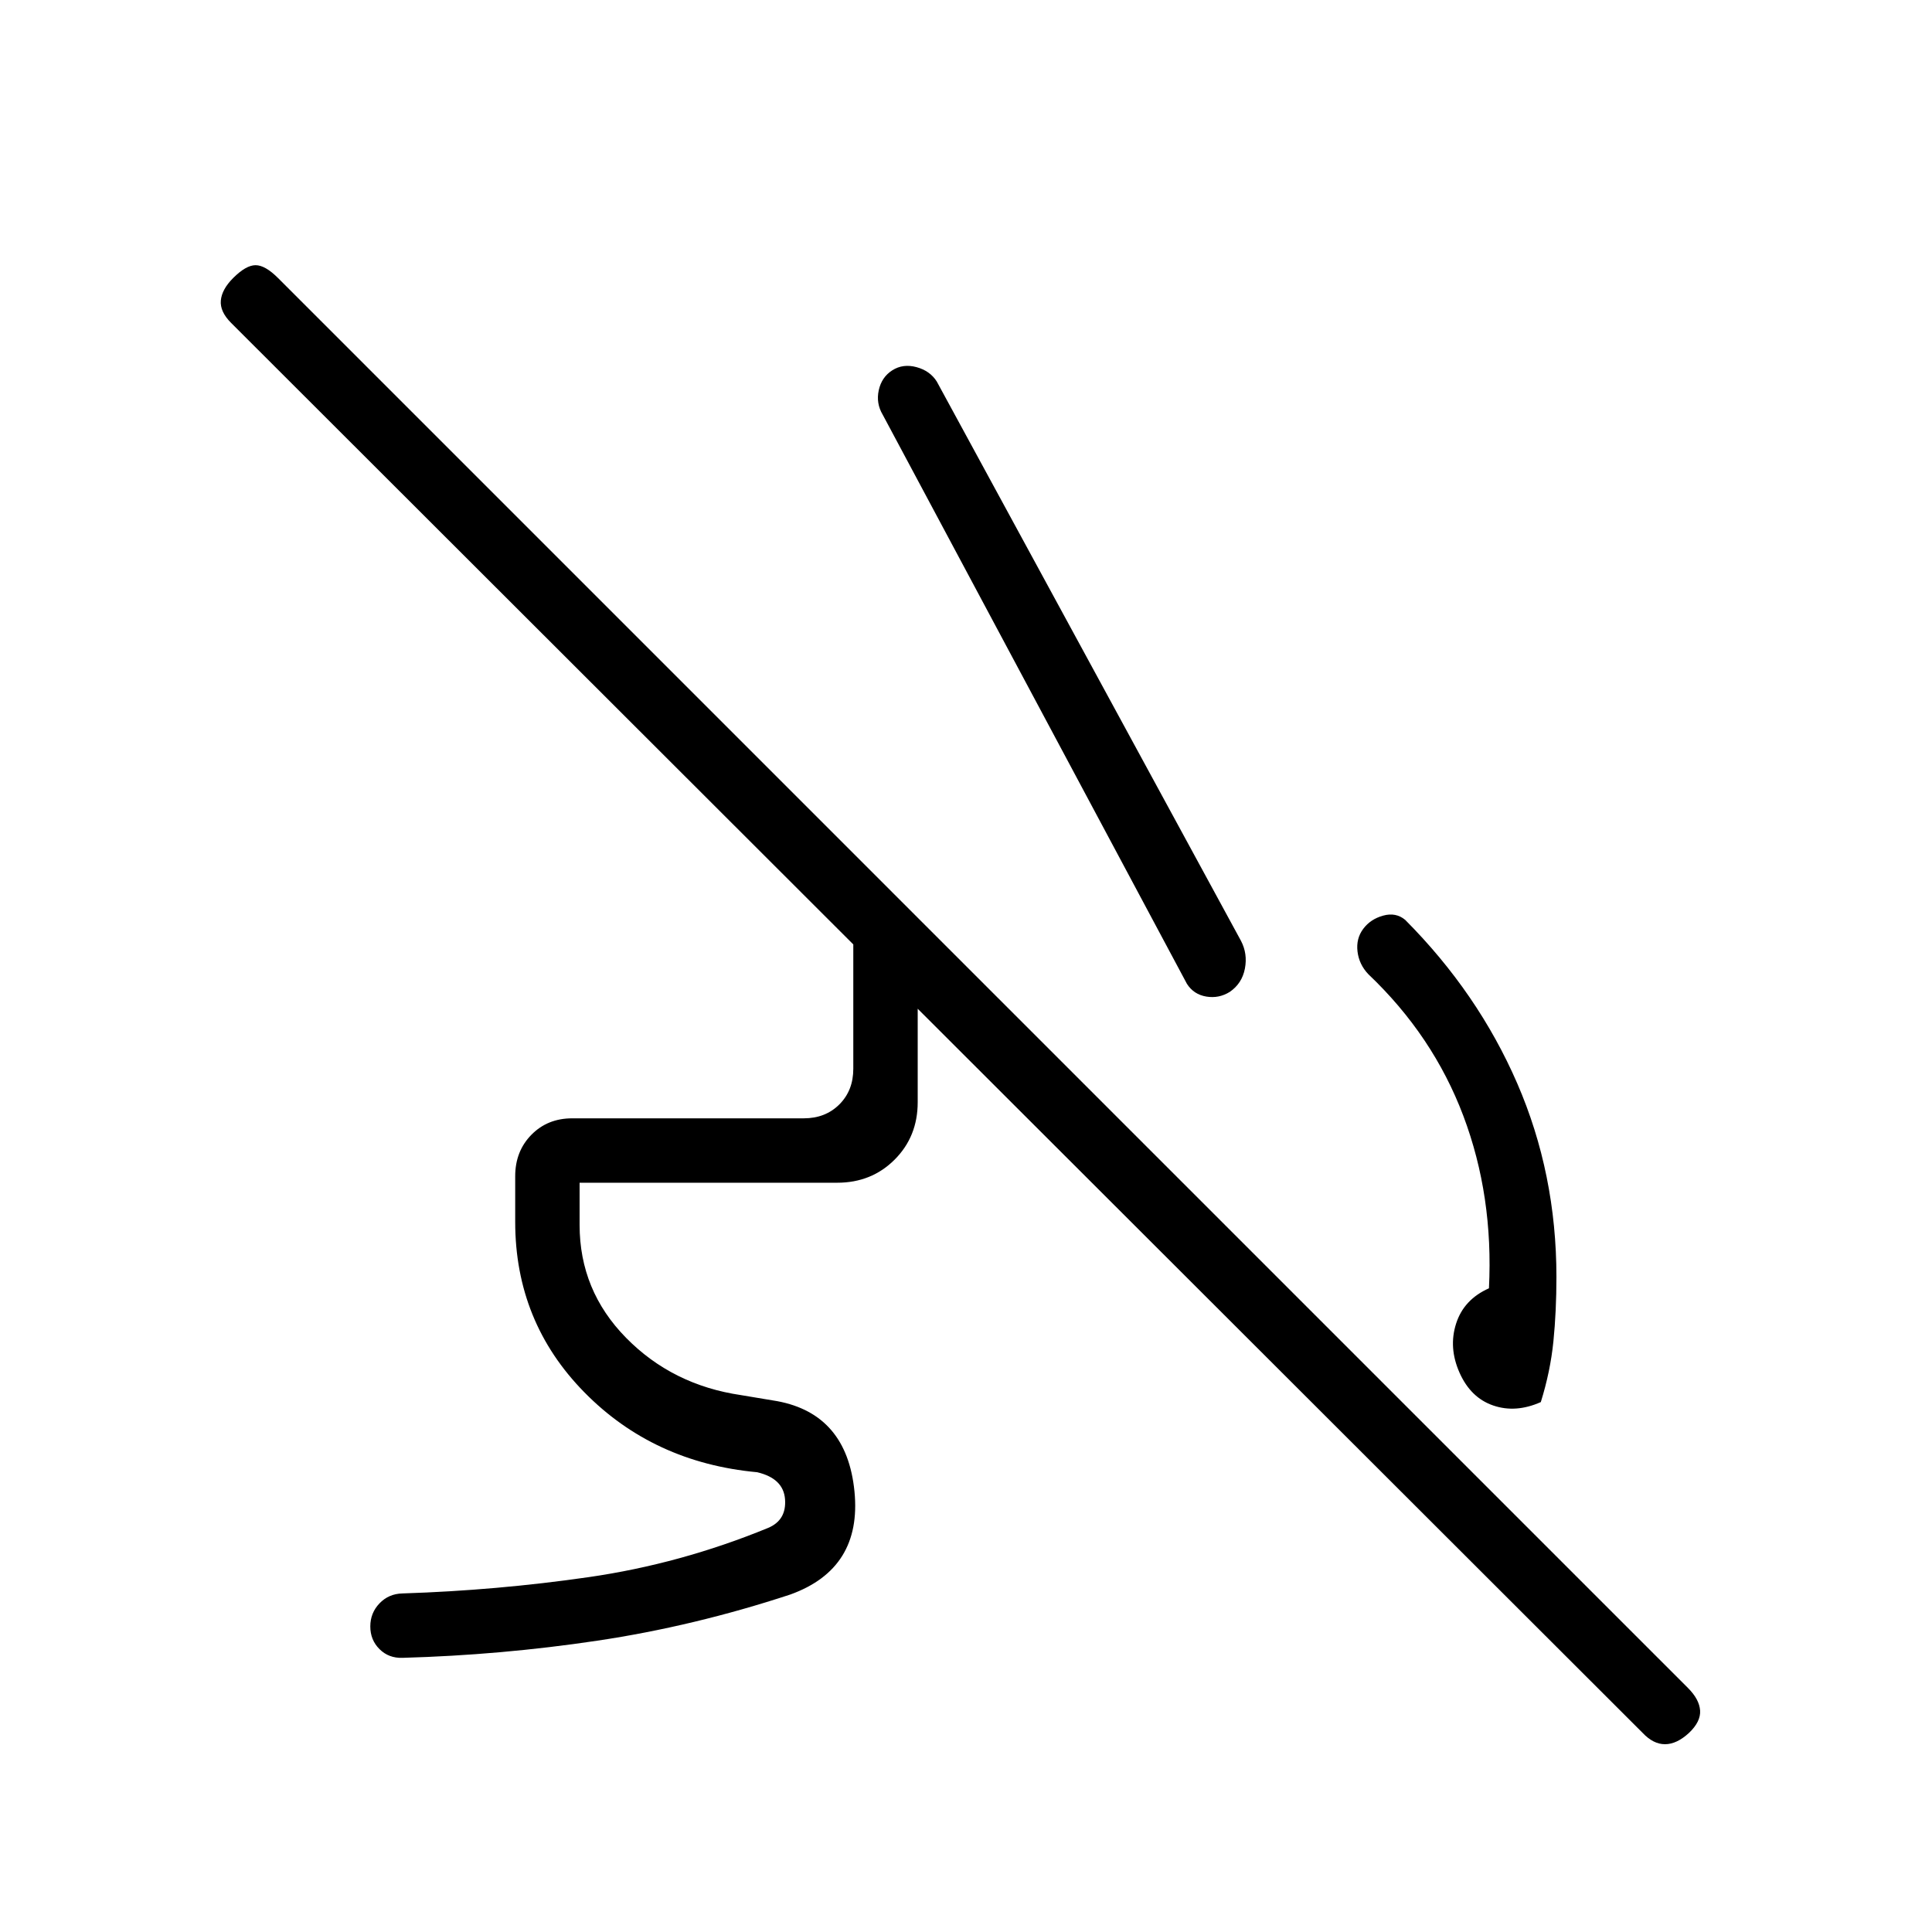 <svg xmlns="http://www.w3.org/2000/svg" height="20" viewBox="0 -960 960 960" width="20"><path d="M677.38-498.46q3.62-4.85 9.93-6.58 6.31-1.73 10.92 2.12 36.21 36.37 55.68 81.26 19.47 44.89 19.47 96.2 0 17-1.5 31.96t-6.26 30.19q-12.47 5.54-23.66 1.69-11.19-3.84-16.73-16.3-5.54-12.46-1.69-24.43 3.84-11.96 16.31-17.5 2.3-45.84-12.73-85.69-15.04-39.84-47.2-70.38-4.61-4.85-5.38-11.27-.77-6.43 2.84-11.27ZM438.62-753.92q-3.39-5.68-1.97-12.19 1.43-6.51 6.73-9.89 5.31-3.38 12-1.58 6.7 1.81 10.08 7.12l151.16 277.92q3.38 6.44 1.96 13.84-1.43 7.39-7.5 11.55-5.4 3.38-11.66 2.34-6.27-1.04-9.65-6.34L438.62-753.92ZM256-352.85v-22.67q0-12.43 8.04-20.61t20.27-8.18h115.07q10.77 0 17.7-6.92 6.92-6.92 6.92-17.69v-71.39q0-7.12 4.59-11.71 4.59-4.6 11.72-4.6h2.31l32 32H456v72.31q0 17.06-11.47 28.53-11.47 11.47-28.53 11.47H288v21q0 32.56 23.08 56.05 23.07 23.49 57.15 28.49l18 3q34.54 6.46 38.35 44.85 3.8 38.38-31.89 51.23-47.92 15.77-95.86 22.93-47.94 7.17-96.83 8.53-6.84.23-11.42-4.32-4.58-4.55-4.58-11.27t4.58-11.49q4.58-4.77 11.42-4.92 46.86-1.5 92.51-8.1 45.64-6.59 89.11-24.44 9.23-3.85 8.46-14.23-.77-10.38-13.85-13.46-51.54-4.77-85.88-39.73Q256-303.15 256-352.85ZM816.23-98.92 114.85-799.54q-5.62-5.61-5.12-11.15t6.12-11.16q6.38-6.38 11.15-6.38 4.77 0 11.15 6.38l700.62 700.62q5.61 5.61 6 11.15.38 5.54-5.52 11.16-6.1 5.61-11.92 5.61t-11.1-5.61Z"/></svg>